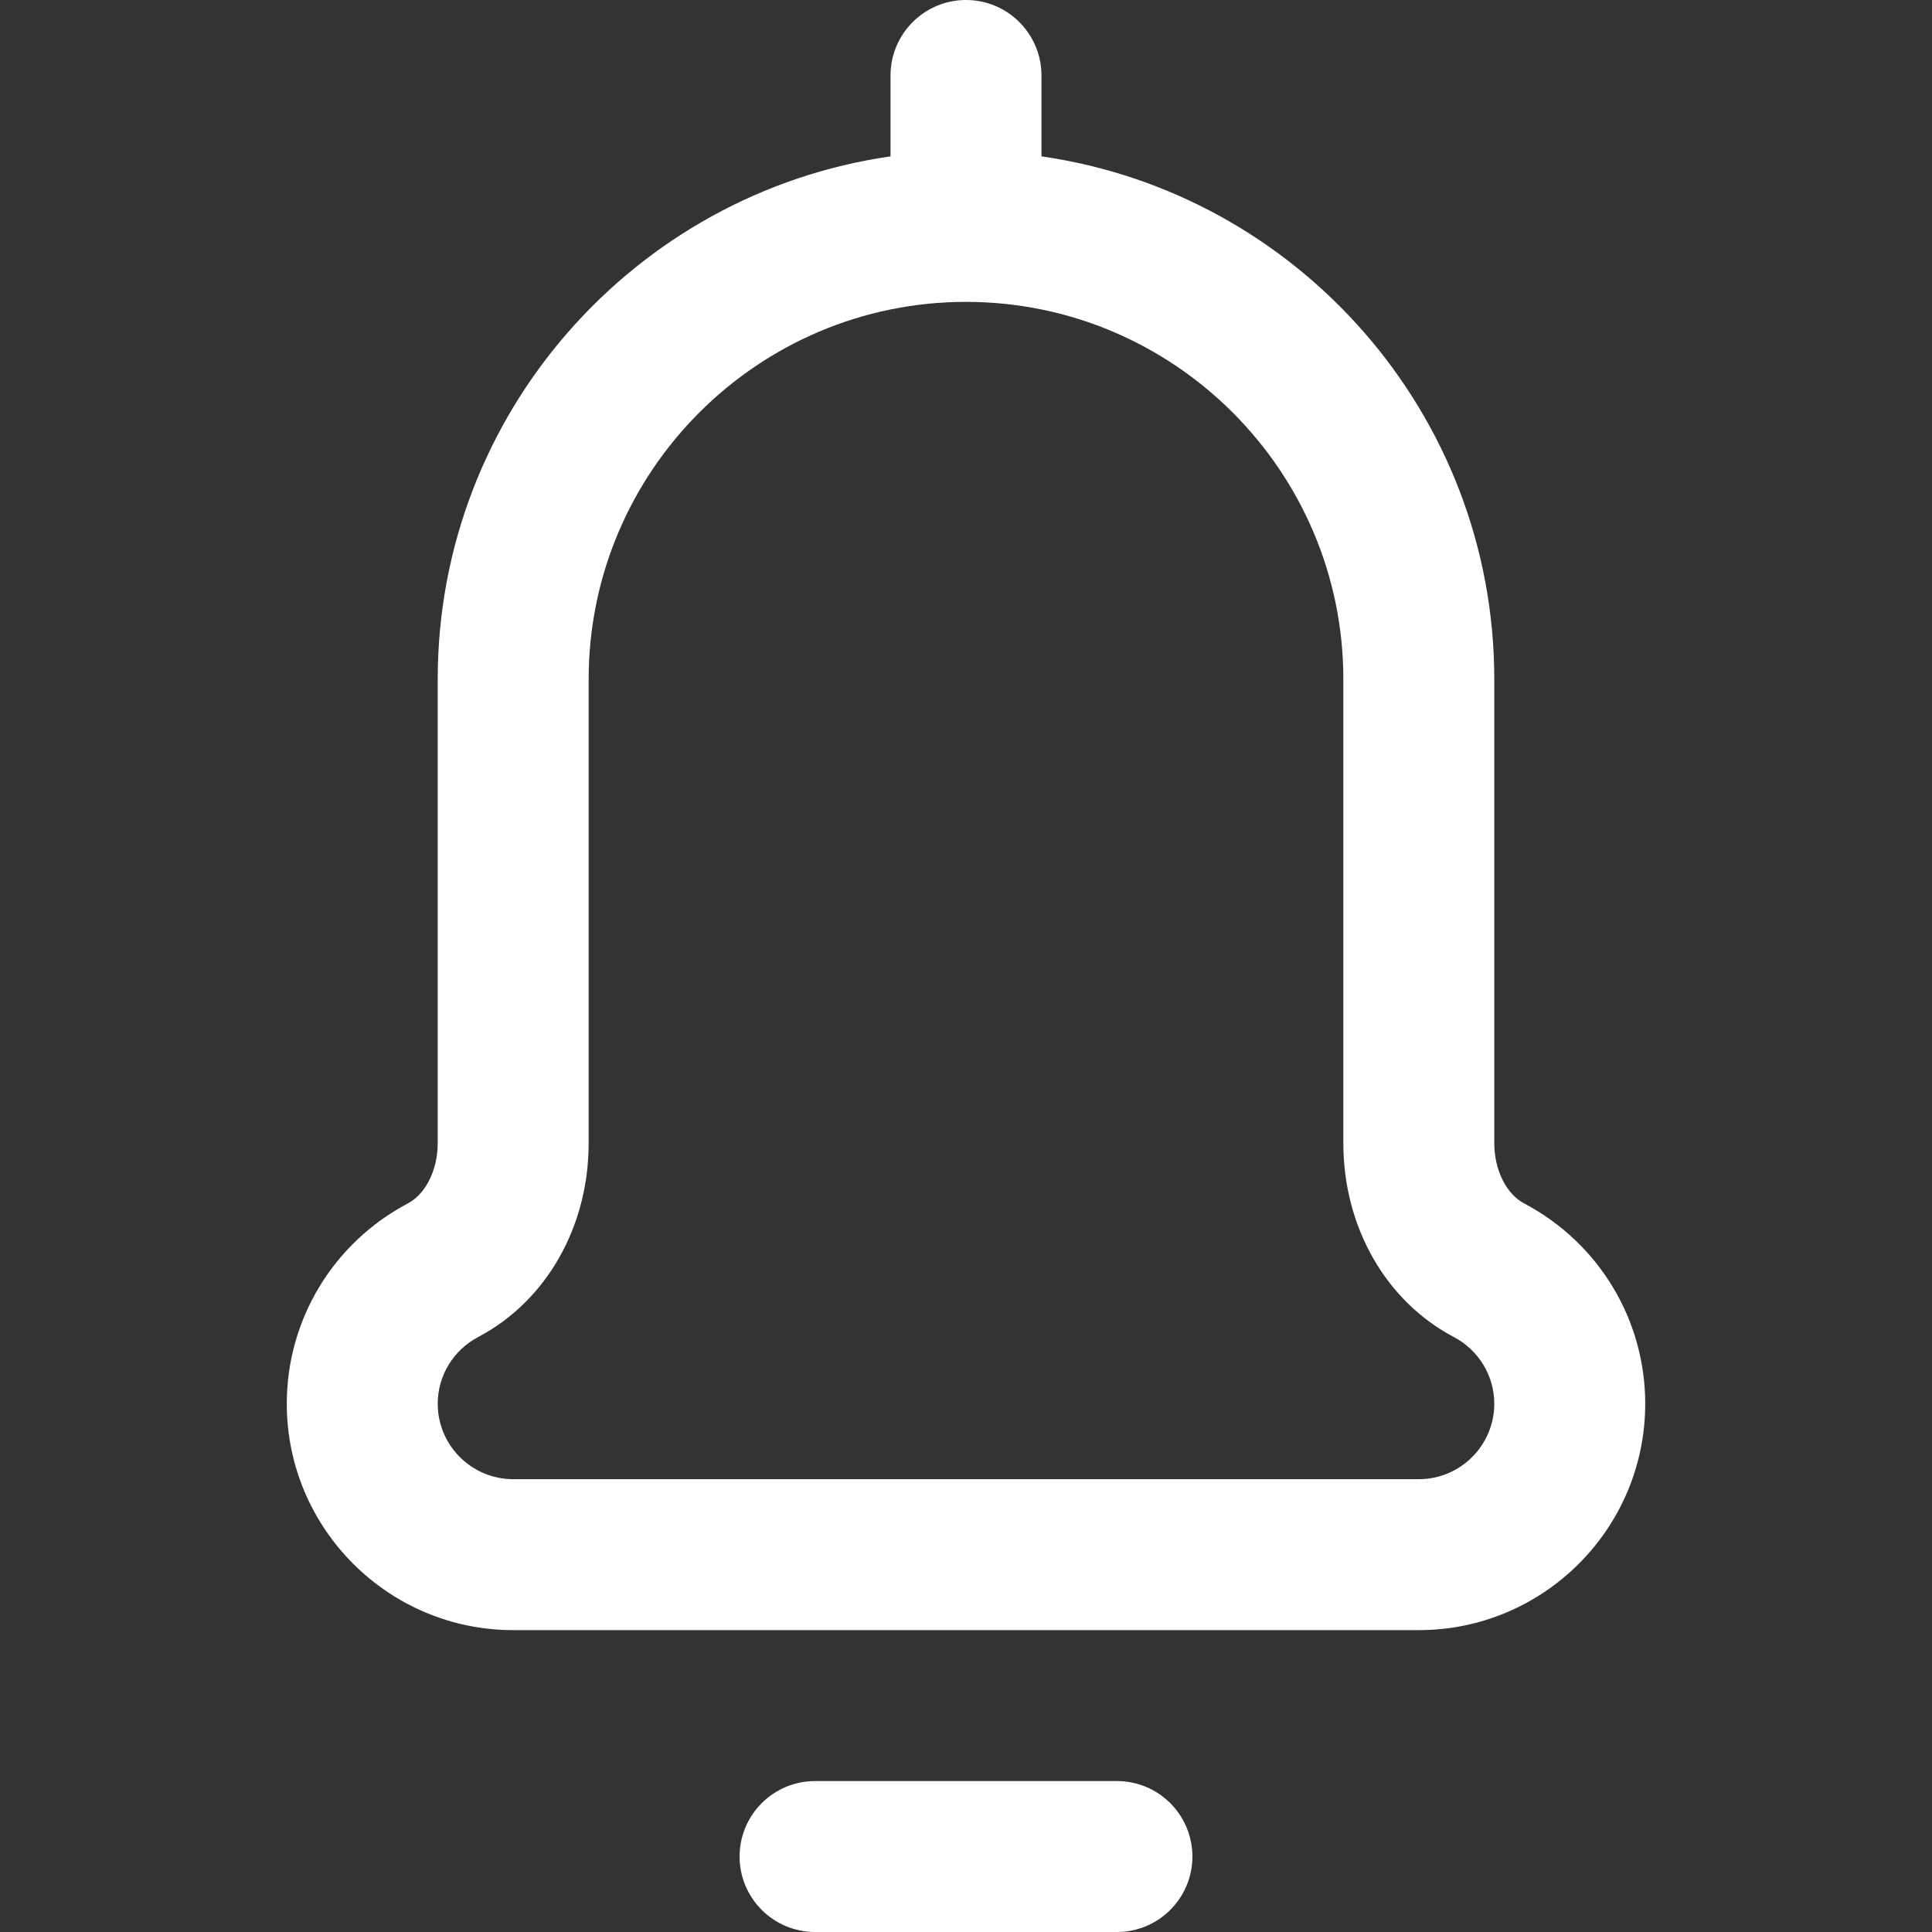 <svg width="32" height="32" viewBox="0 0 32 32" fill="none" xmlns="http://www.w3.org/2000/svg">
<rect x="0" y="0" width="32" height="32" fill="#333333" stroke="none"/>
<path d="M13.5 32H18.5C19.19 32 19.75 31.44 19.75 30.75C19.75 30.06 19.19 29.5 18.5 29.5H13.5C12.81 29.5 12.25 30.06 12.25 30.75C12.25 31.44 12.81 32 13.5 32Z" fill="white"/>
<path d="M16 0C15.31 0 14.75 0.56 14.75 1.25V2.59C10.515 3.198 7.25 6.85 7.25 11.25V18.935C7.25 19.375 7.052 19.776 6.756 19.932C5.519 20.585 4.75 21.857 4.75 23.25C4.75 25.318 6.432 27 8.5 27H23.5C25.568 27 27.25 25.318 27.25 23.25C27.25 21.857 26.481 20.585 25.244 19.932C24.948 19.776 24.75 19.375 24.75 18.935V11.25C24.75 6.85 21.485 3.198 17.25 2.59V1.25C17.25 0.56 16.69 0 16 0V0ZM22.25 11.25V18.935C22.25 20.319 22.95 21.548 24.076 22.143C24.492 22.362 24.75 22.786 24.75 23.25C24.75 23.939 24.189 24.5 23.5 24.5H8.5C7.811 24.5 7.25 23.939 7.25 23.25C7.25 22.786 7.508 22.362 7.924 22.143C9.05 21.548 9.75 20.319 9.75 18.935V11.25C9.75 7.804 12.554 5 16 5C19.446 5 22.25 7.804 22.25 11.25Z" fill="white"/>
</svg>
